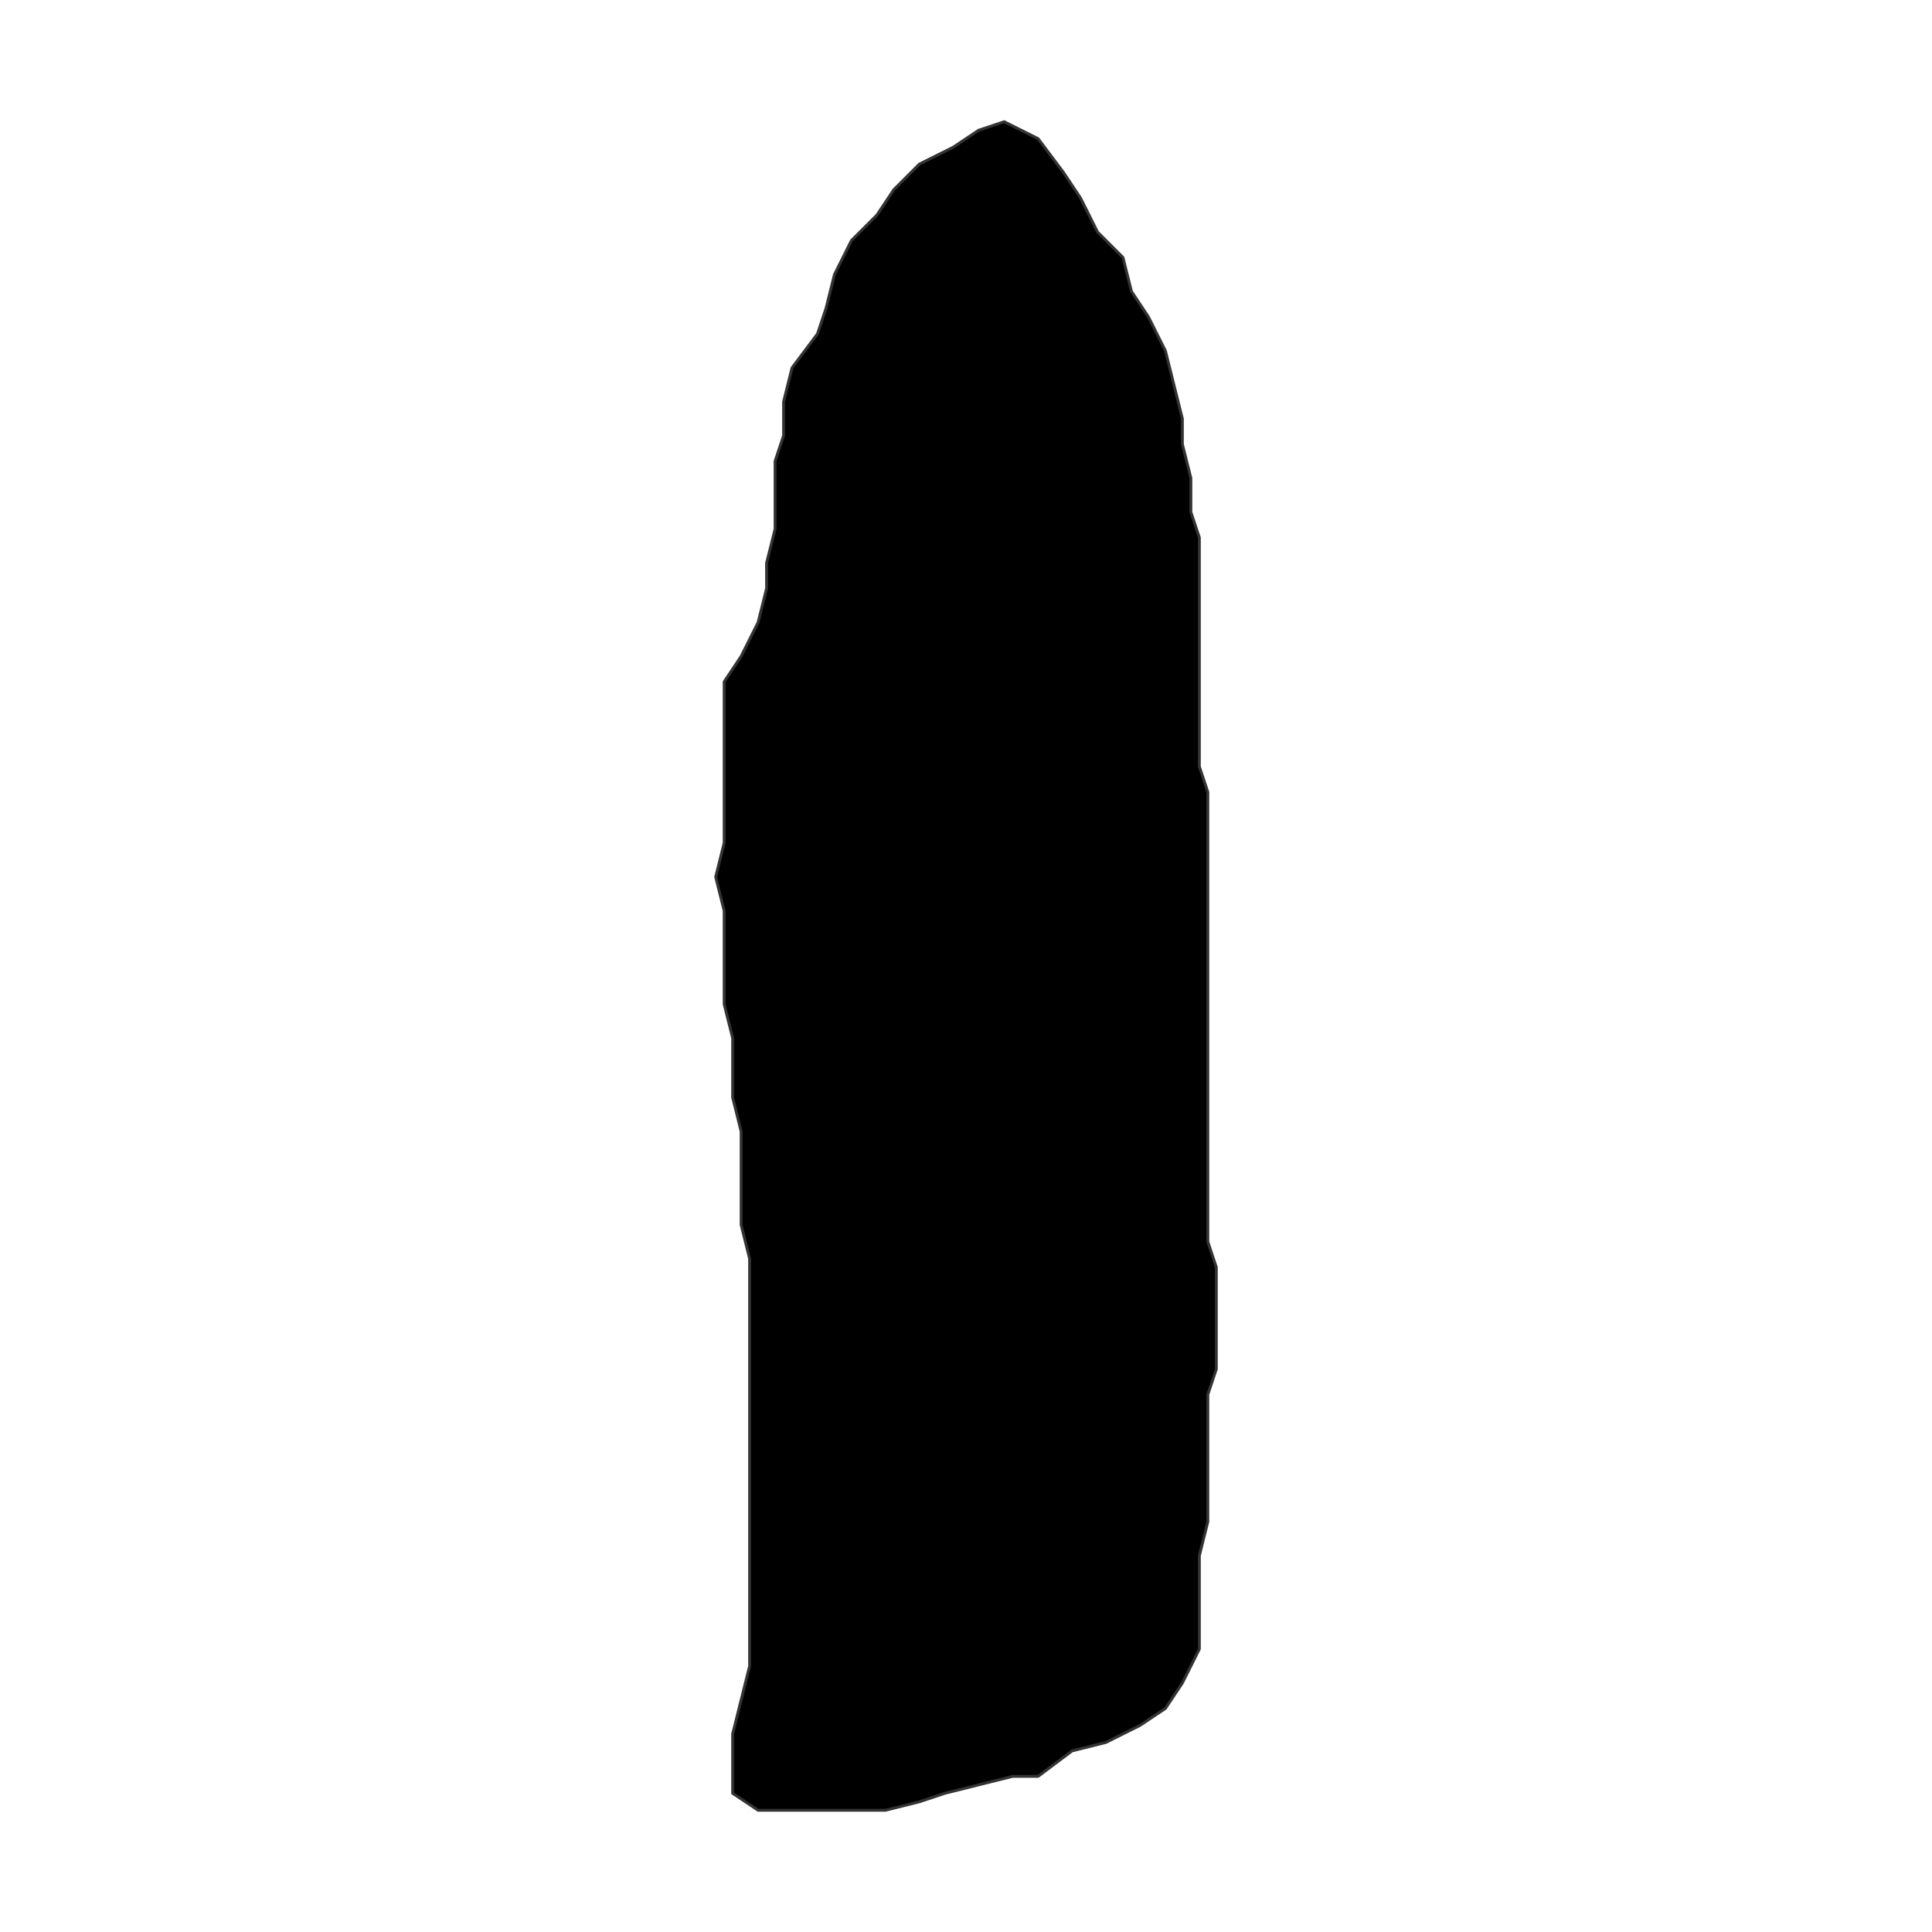 <?xml version="1.0" encoding="UTF-8"?>
<svg xmlns="http://www.w3.org/2000/svg" xmlns:xlink="http://www.w3.org/1999/xlink" width="504pt" height="504pt" viewBox="0 0 504 504" version="1.1">
<g id="surface235">
<rect x="0" y="0" width="504" height="504" style="fill:rgb(100%,100%,100%);fill-opacity:1;stroke:none;"/>
<path style="fill-rule:nonzero;fill:rgb(0%,0%,0%);fill-opacity:1;stroke-width:0.75;stroke-linecap:round;stroke-linejoin:round;stroke:rgb(20%,20%,20%);stroke-opacity:1;stroke-miterlimit:10;" d="M 255.32 465.605 L 246.465 467.82 L 239.824 470.035 L 230.973 472.246 L 197.77 472.246 L 191.129 467.82 L 191.129 452.324 L 193.34 443.473 L 195.555 434.617 L 195.555 328.367 L 193.34 319.512 L 193.34 295.164 L 191.129 286.309 L 191.129 270.816 L 188.914 261.961 L 188.914 237.613 L 186.699 228.758 L 188.914 219.902 L 188.914 177.848 L 193.34 171.207 L 197.77 162.352 L 199.98 153.496 L 199.98 146.855 L 202.195 138.004 L 202.195 120.293 L 204.41 113.652 L 204.41 104.801 L 206.621 95.945 L 213.262 87.09 L 215.477 80.449 L 217.691 71.598 L 222.117 62.742 L 228.758 56.102 L 233.184 49.461 L 239.824 42.82 L 248.68 38.395 L 255.32 33.965 L 261.961 31.754 L 270.816 36.18 L 277.457 45.035 L 281.883 51.676 L 286.309 60.527 L 292.949 67.168 L 295.164 76.023 L 299.59 82.664 L 304.02 91.52 L 306.23 100.371 L 308.445 109.227 L 308.445 115.867 L 310.66 124.723 L 310.66 133.574 L 312.871 140.215 L 312.871 199.98 L 315.086 206.621 L 315.086 323.941 L 317.301 330.582 L 317.301 357.145 L 315.086 363.785 L 315.086 396.988 L 312.871 405.84 L 312.871 430.191 L 308.445 439.043 L 304.02 445.684 L 297.379 450.113 L 288.523 454.539 L 279.668 456.754 L 270.816 463.395 L 264.176 463.395 Z M 255.32 465.605 "/>
</g>
</svg>
